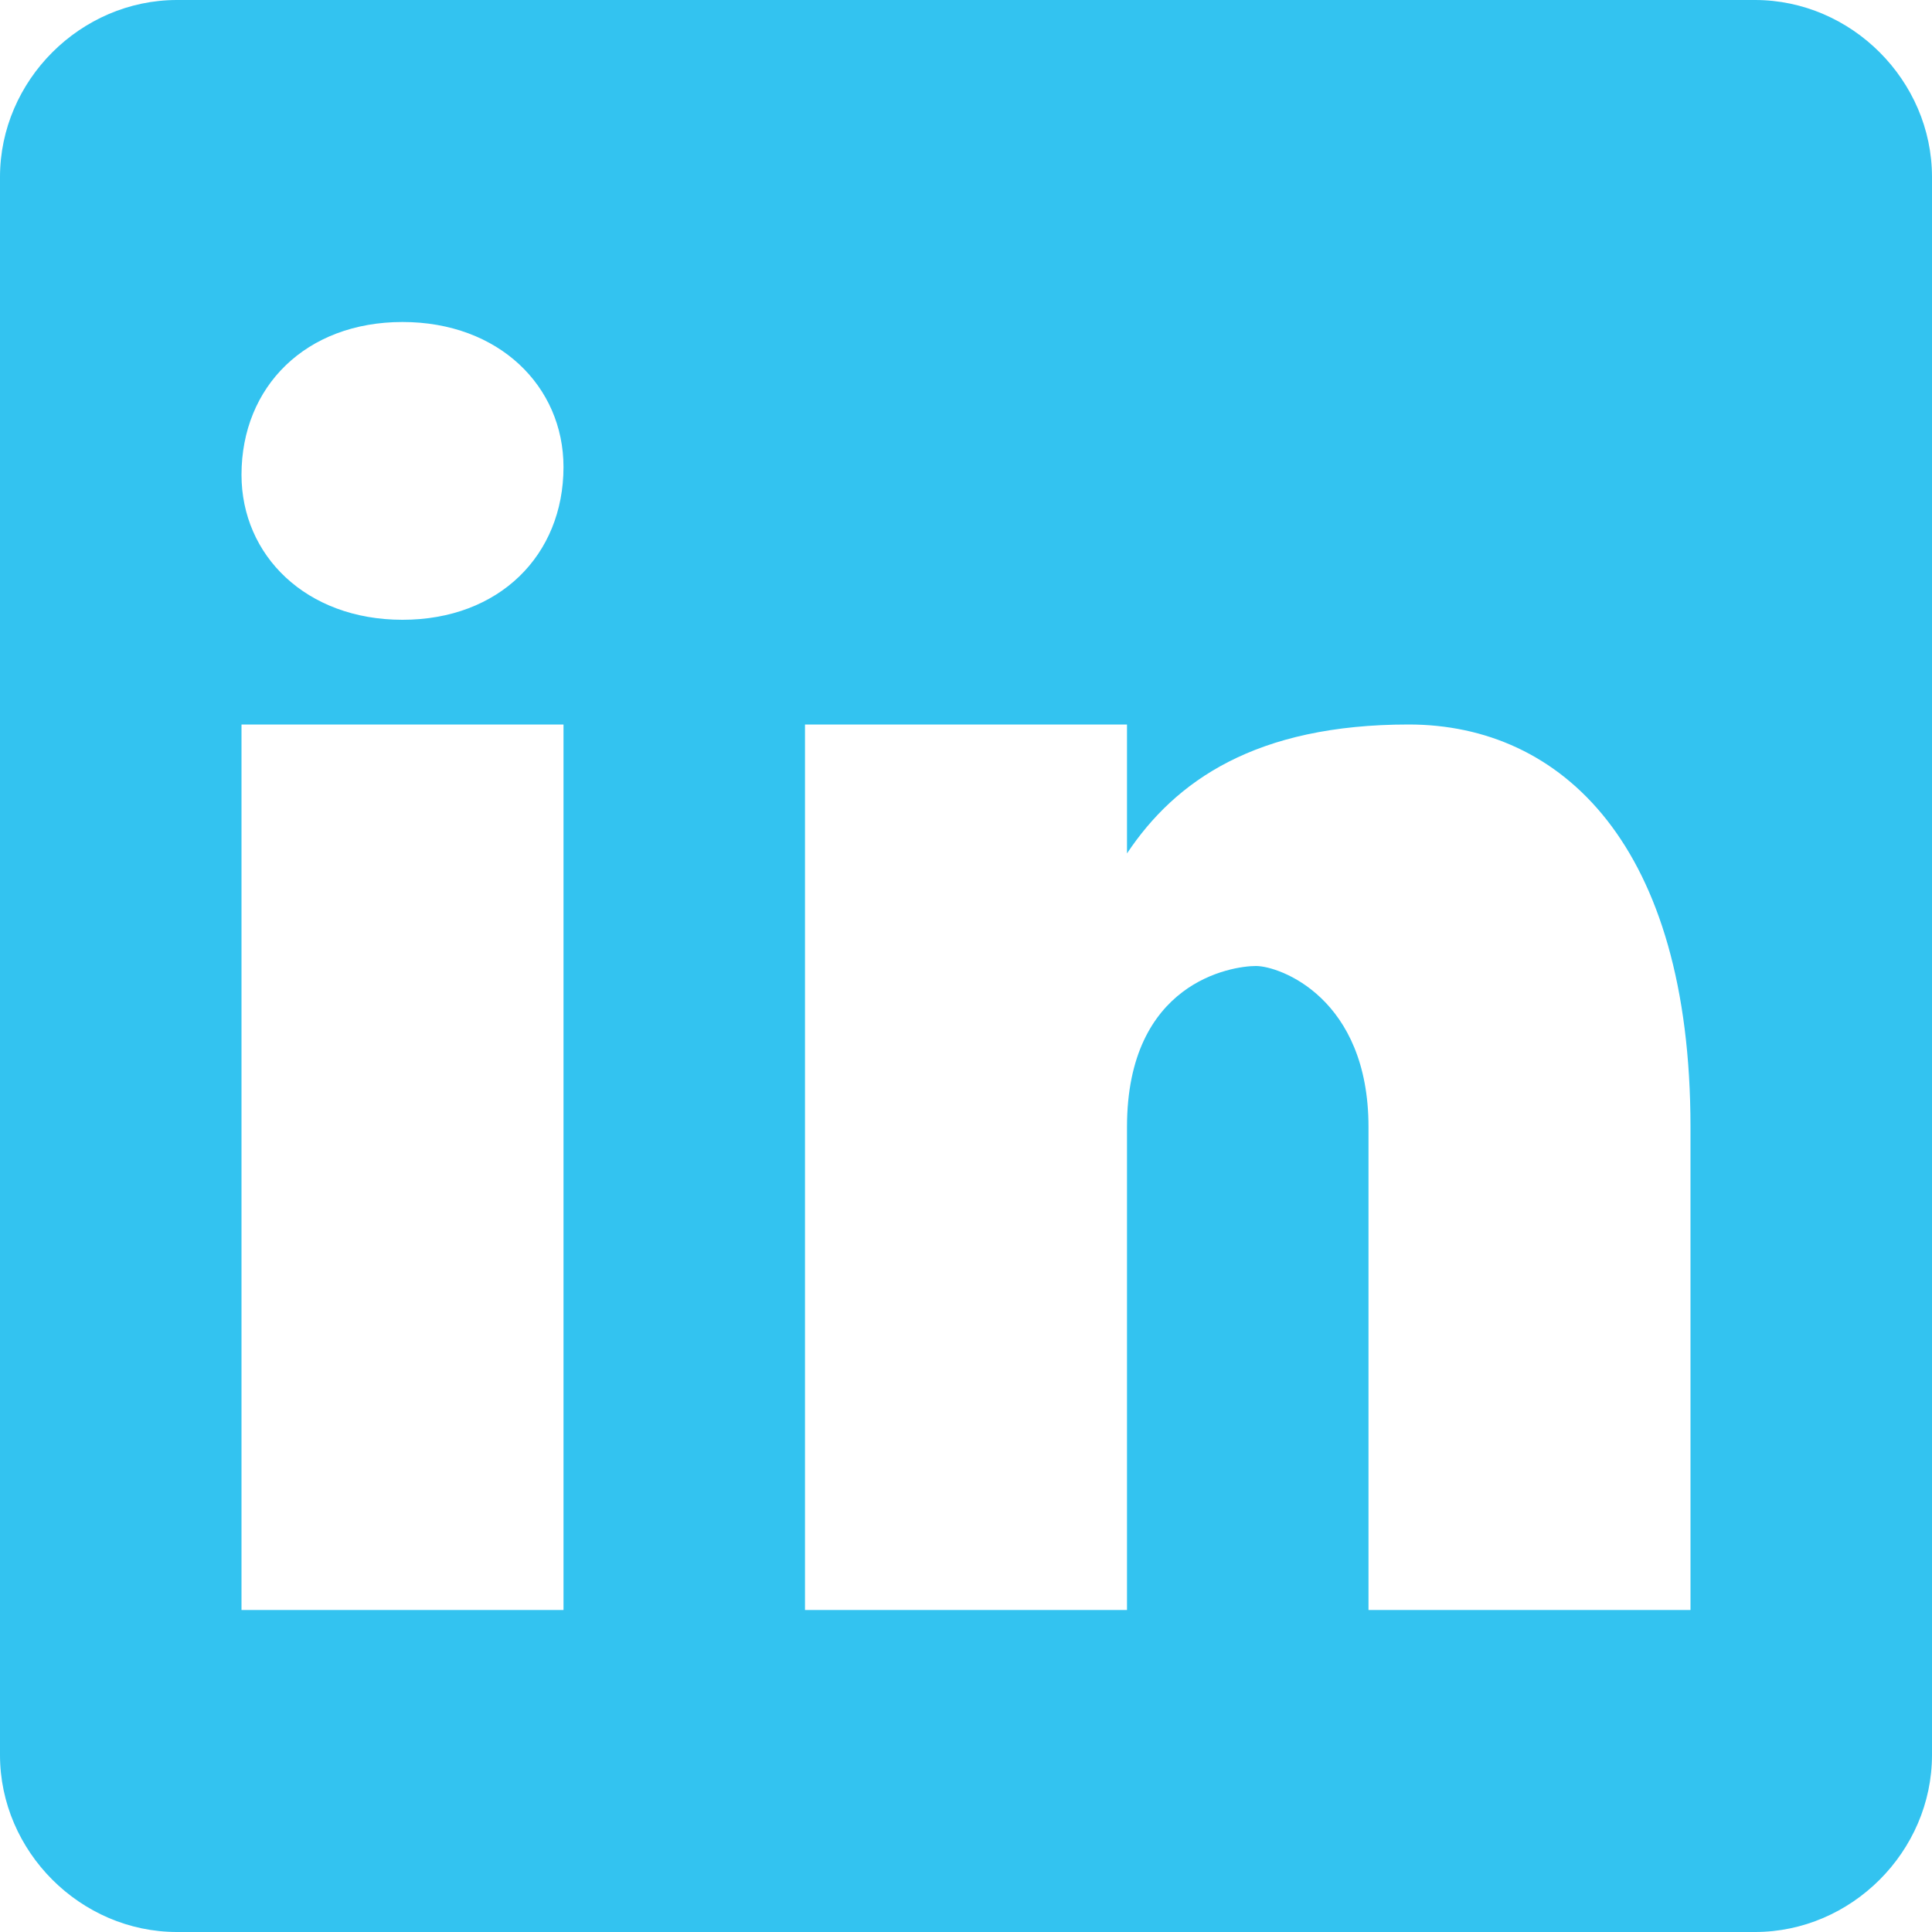<?xml version="1.0"?>
<svg xmlns="http://www.w3.org/2000/svg" xmlns:xlink="http://www.w3.org/1999/xlink" version="1.1" viewBox="0 0 172 172" width="48px" height="48px"><g fill="none" fill-rule="nonzero" stroke="none" stroke-width="1" stroke-linecap="butt" stroke-linejoin="miter" stroke-miterlimit="10" stroke-dasharray="" stroke-dashoffset="0" font-family="none" font-weight="none" font-size="none" text-anchor="none" style="mix-blend-mode: normal"><path d="M0,172v-172h172v172z" fill="none"/><g fill="#33c3f0"><g id="surface1"><path d="M156.239,0h-140.478c-8.594,0 -15.761,7.167 -15.761,15.761v140.478c0,8.594 7.167,15.761 15.761,15.761h140.478c8.594,0 15.761,-7.167 15.761,-15.761v-140.478c0,-8.594 -7.167,-15.761 -15.761,-15.761zM50.167,143.333h-28.667v-78.833h28.667zM35.833,55.178c-8.594,0 -14.333,-5.739 -14.333,-12.906c0,-7.867 5.739,-13.605 14.333,-13.605c8.594,0 14.333,5.739 14.333,12.906c0,7.867 -5.739,13.605 -14.333,13.605zM150.5,143.333h-28.667v-43c0,-11.478 -7.895,-14.333 -10.022,-14.333c-2.156,0 -11.478,1.428 -11.478,14.333c0,1.428 0,43 0,43h-28.667v-78.833h28.667v11.478c4.311,-6.467 11.478,-11.478 25.083,-11.478c13.605,0 25.083,10.75 25.083,35.833z"/></g></g></g></svg>
